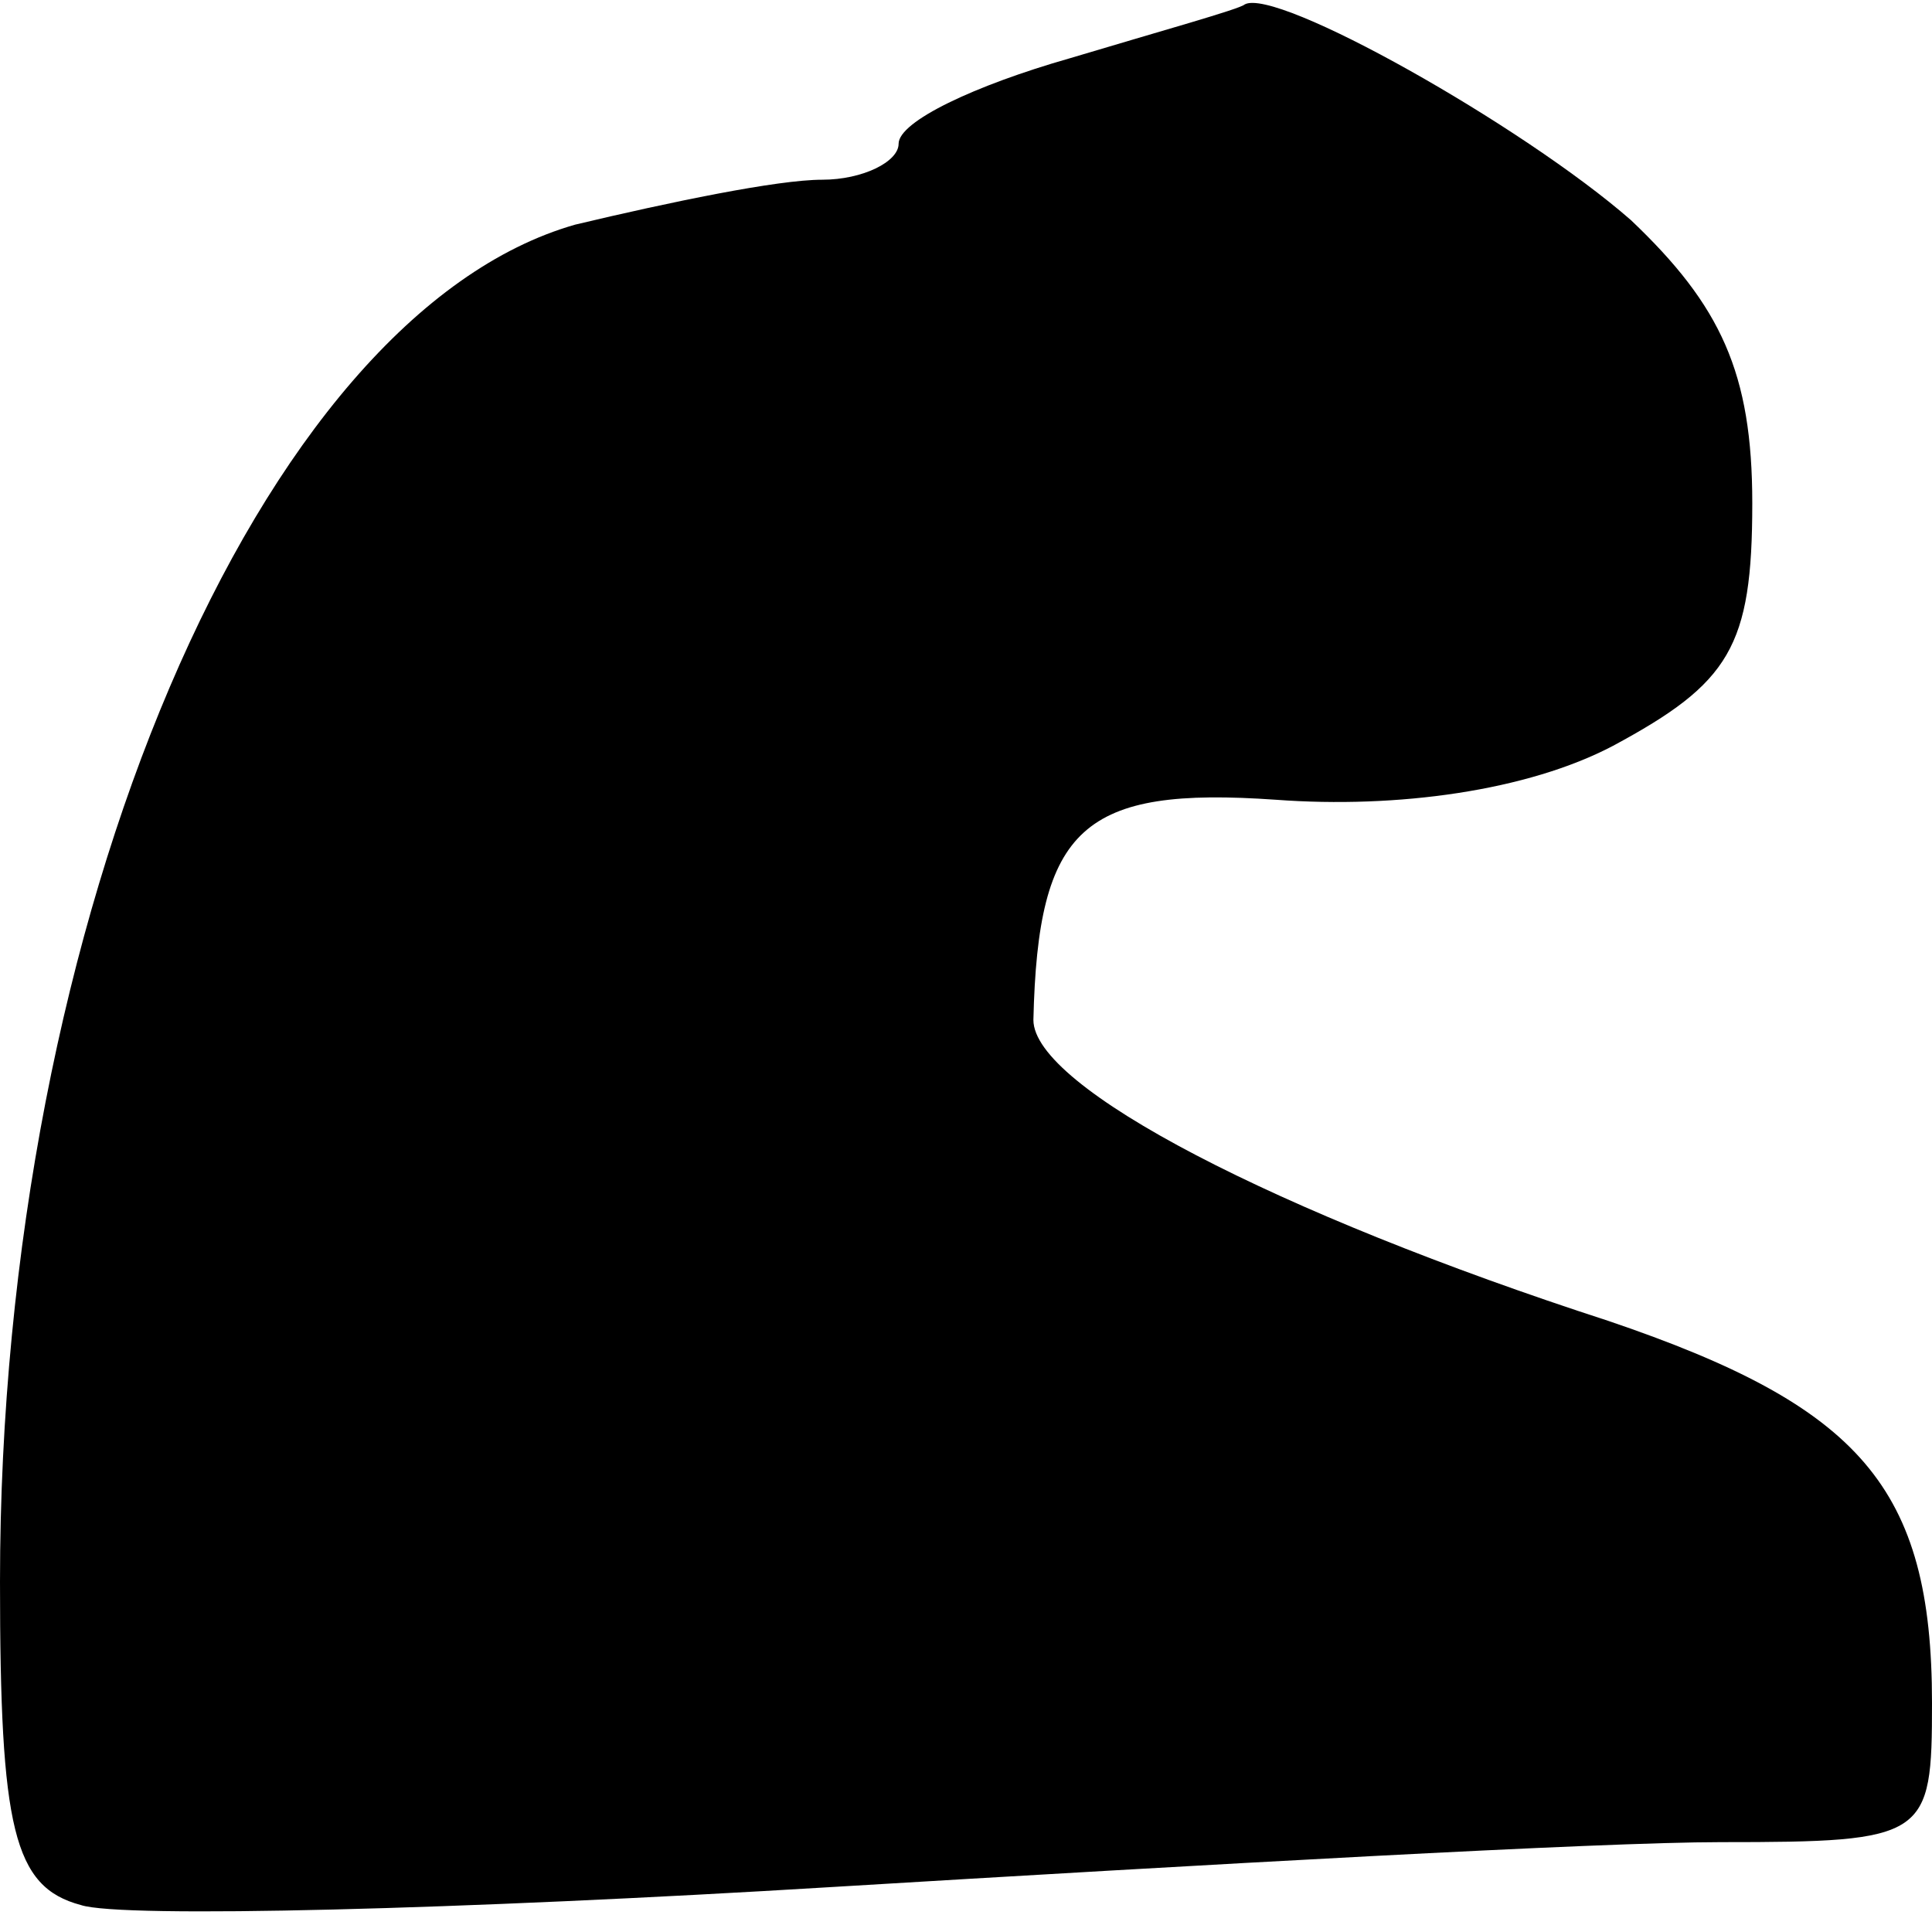 <?xml version="1.0" standalone="no"?>
<!DOCTYPE svg PUBLIC "-//W3C//DTD SVG 20010904//EN"
 "http://www.w3.org/TR/2001/REC-SVG-20010904/DTD/svg10.dtd">
<svg version="1.0" xmlns="http://www.w3.org/2000/svg"
 width="43pt" height="43pt" viewBox="0 0 43 43"
 preserveAspectRatio="xMidYMid meet">
<g transform="translate(0,43) scale(0.1,-0.1)"
fill="#000000" stroke="none">
<path fill="#000000" stroke="none" d="M238 417 c-21 -6 -38 -14 -38 -19 0 -4
-8 -8 -17 -8 -10 0 -34 -5 -55 -10 -70 -20 -128 -154 -128 -302 0 -55 3 -68
18 -72 9 -3 85 -1 167 4 83 5 171 10 198 10 46 0 47 1 47 31 0 48 -16 66 -72
85 -74 24 -128 52 -128 67 1 43 11 52 54 49 27 -2 56 2 75 12 26 14 31 22 31
54 0 29 -7 44 -27 63 -24 21 -79 52 -86 48 -1 -1 -19 -6 -39 -12z"/>
</g>
</svg>
